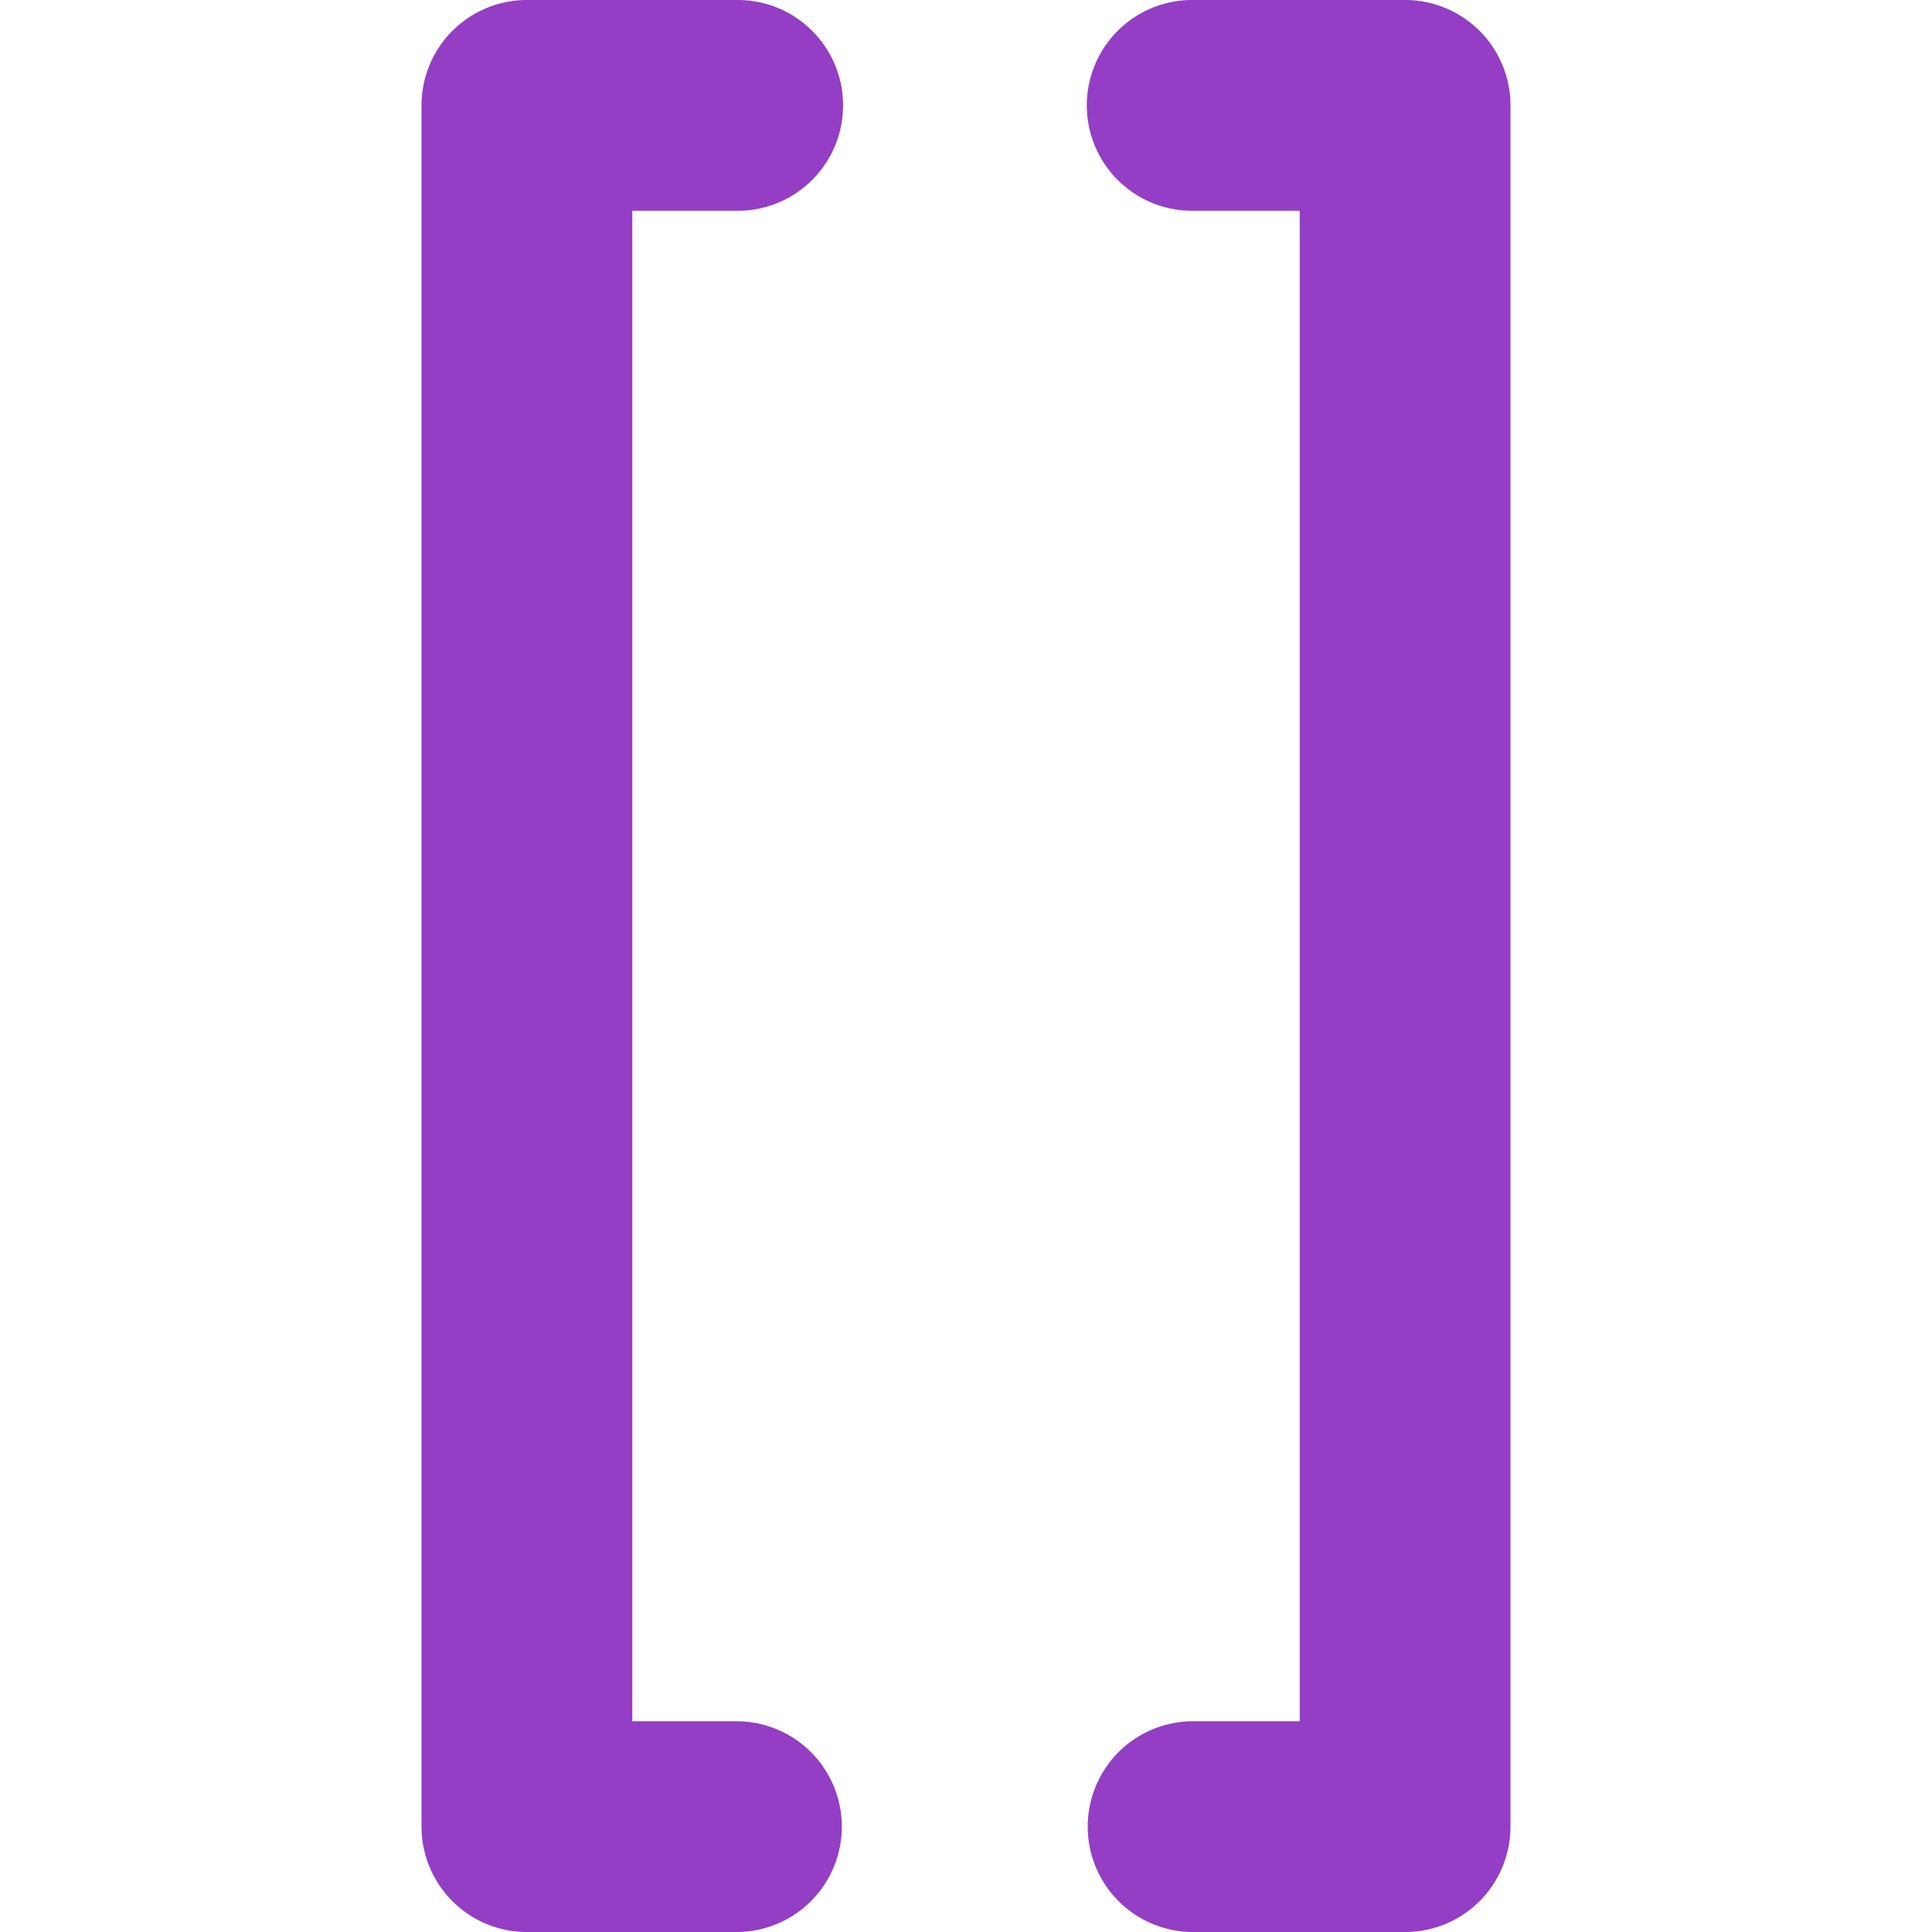 <svg xmlns="http://www.w3.org/2000/svg" version="1.1" x="0" y="0" width="512" height="512" viewBox="0 0 133.986 133.986" xml:space="preserve"><g fill="#933EC5"><path d="M51.158 14.617c4.037 0 7.309-3.271 7.309-7.308S55.196 0 51.158 0H36.542a7.309 7.309 0 0 0-7.309 7.309V126.68a7.308 7.308 0 0 0 7.309 7.307h14.616a7.309 7.309 0 0 0 0-14.617H43.85V14.617h7.308zM82.829 119.37a7.309 7.309 0 1 0 0 14.617h14.615a7.307 7.307 0 0 0 7.309-7.307V7.309A7.308 7.308 0 0 0 97.444 0H82.829a7.31 7.31 0 1 0 0 14.617h7.307V119.37h-7.307z"/></g></svg>